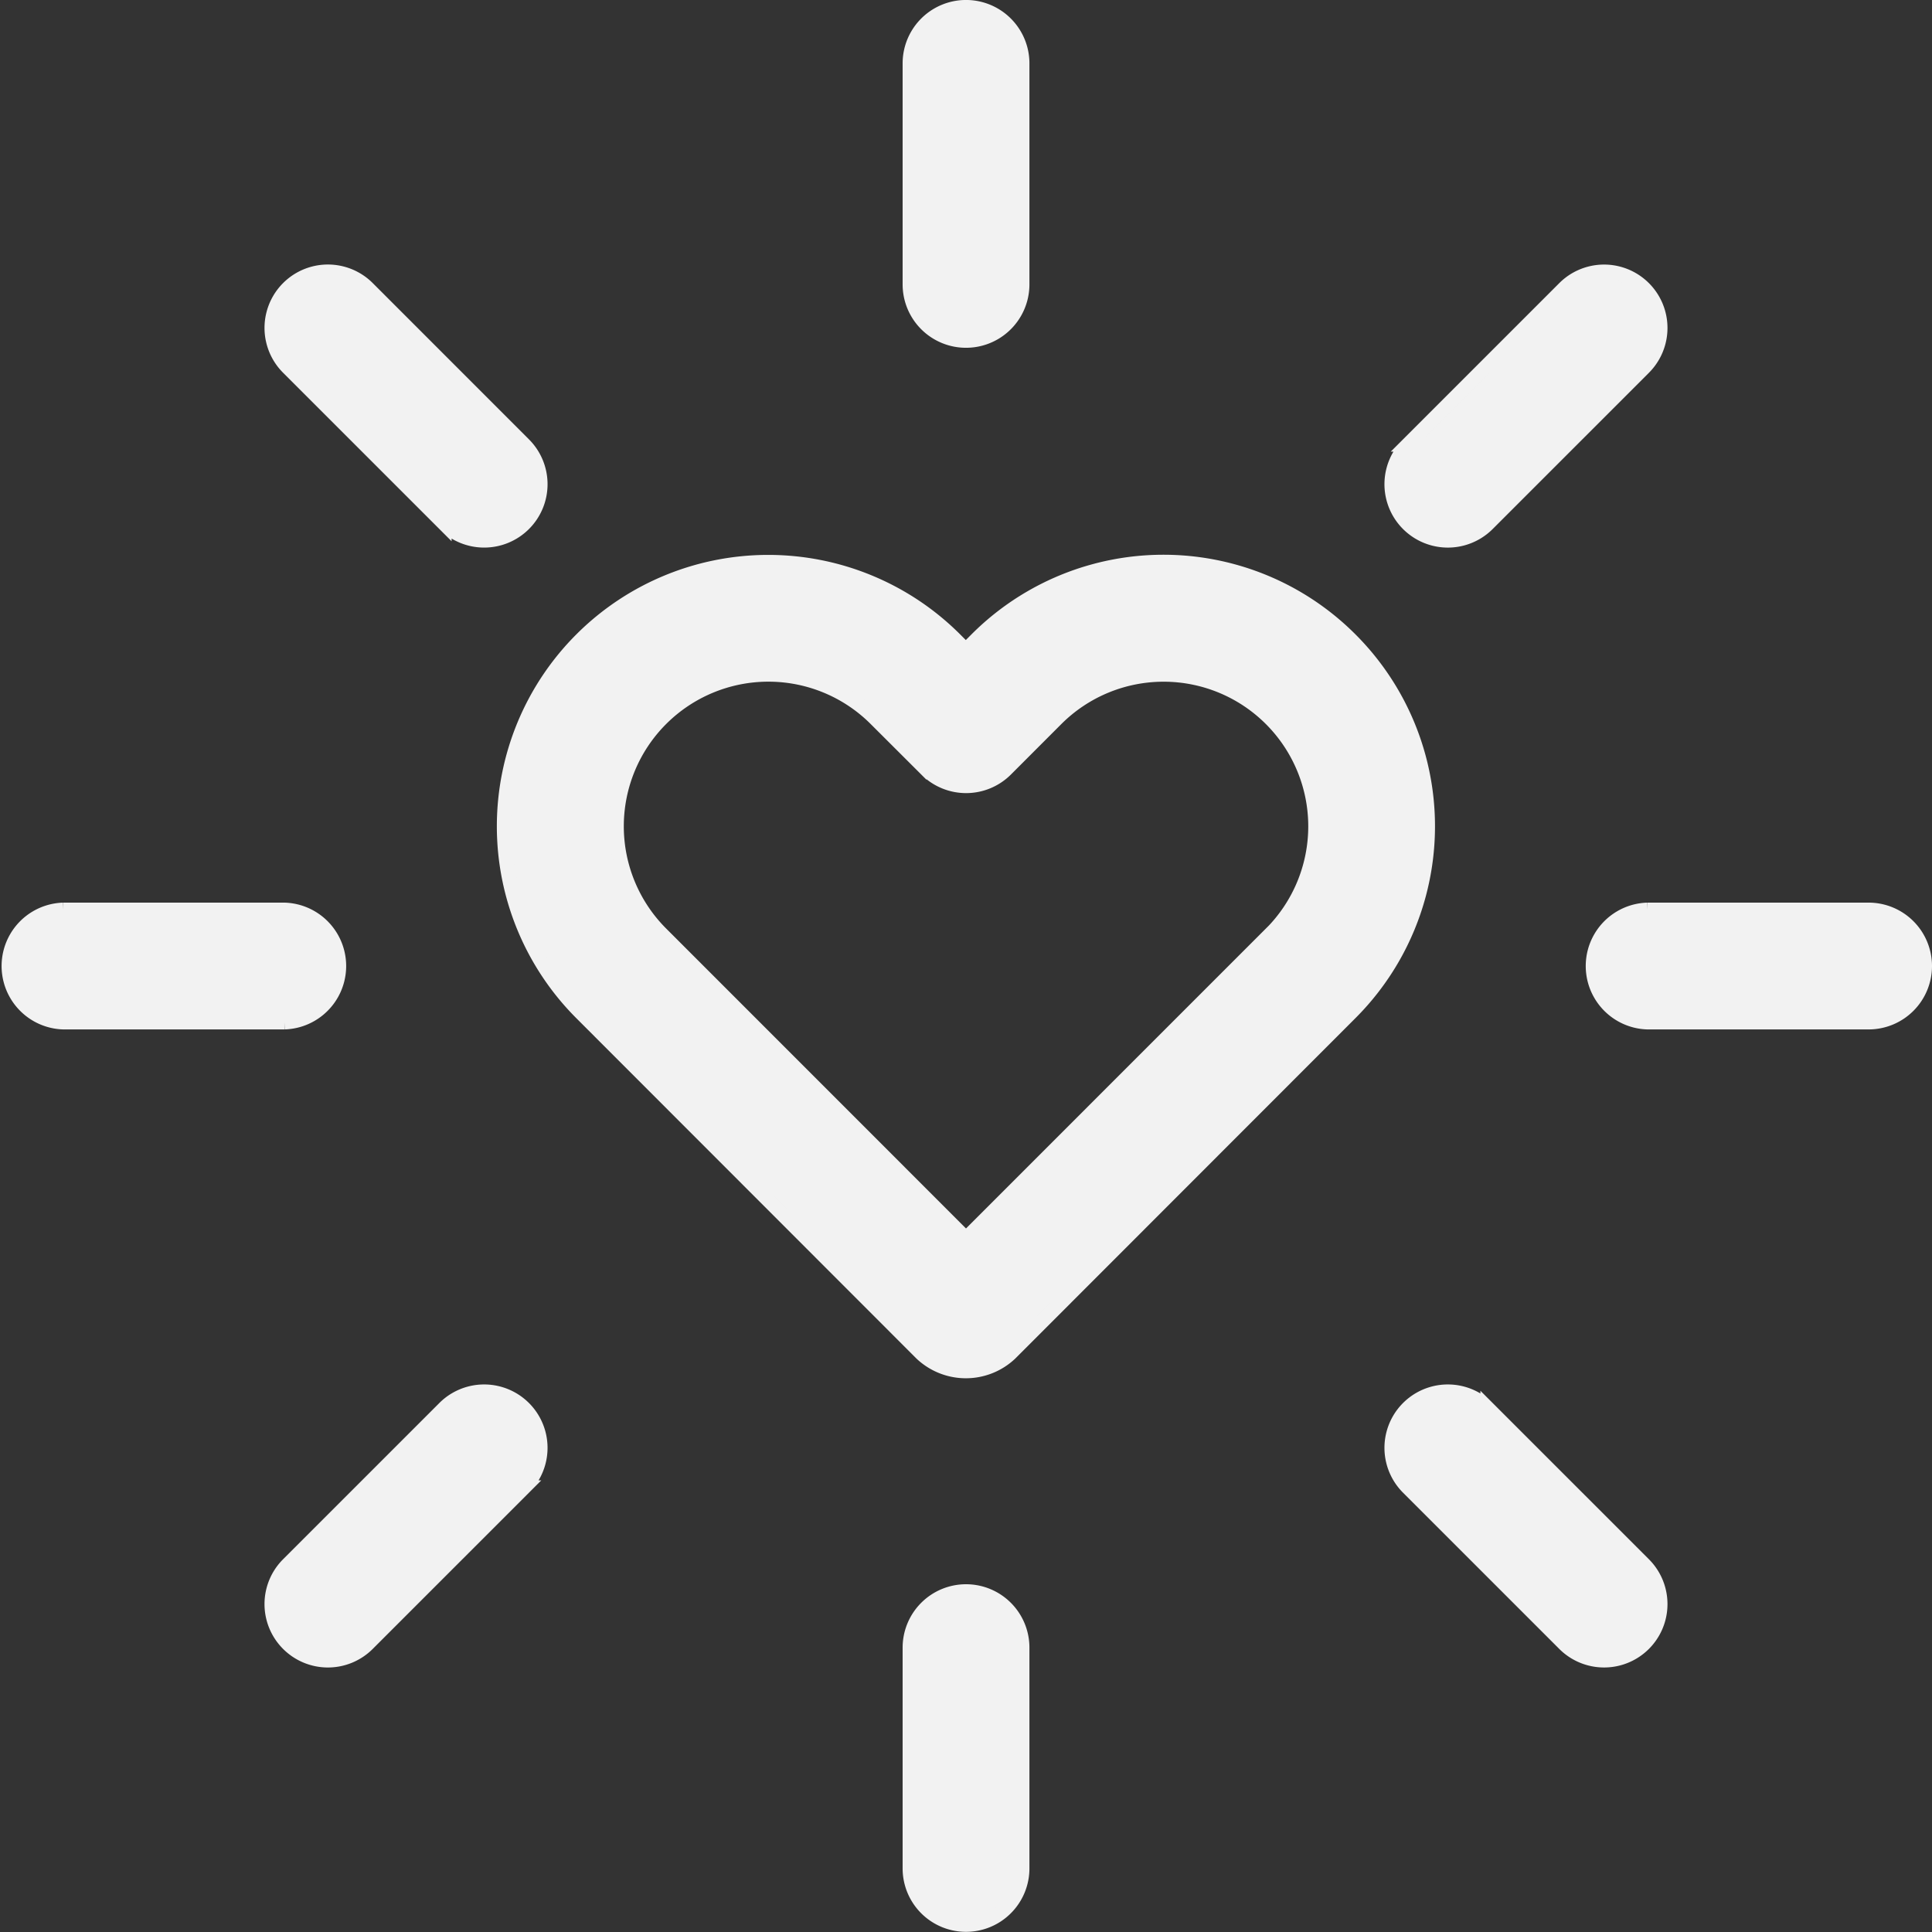 <svg xmlns="http://www.w3.org/2000/svg" width="40.3" height="40.3"><rect width="100%" height="100%" fill="#333333" stroke="none"/><g fill="#f2f2f2" stroke="#f2f2f2" stroke-width=".3"><path d="M28.169 13.34a5.508 5.508 0 00-7.8 0l-.223.223-.224-.224a5.511 5.511 0 10-7.794 7.794l7.095 7.1a1.348 1.348 0 001.848 0l7.095-7.1a5.507 5.507 0 00.003-7.793zm-1.658 6.135h0l-6.361 6.362-6.361-6.363a3.166 3.166 0 114.479-4.477l1.055 1.053a1.172 1.172 0 001.658 0l1.051-1.052a3.167 3.167 0 014.48 4.478zM21.323 5.932v-4.61a1.172 1.172 0 10-2.345 0v4.61a1.172 1.172 0 102.345 0zM1.322 21.323h4.61a1.173 1.173 0 000-2.345h-4.61a1.173 1.173 0 000 2.345zM20.15 33.196a1.173 1.173 0 00-1.172 1.169v4.609a1.172 1.172 0 102.345 0v-4.609a1.172 1.172 0 00-1.173-1.169zM40.15 20.151a1.173 1.173 0 00-1.172-1.173h-4.612a1.173 1.173 0 000 2.345h4.609a1.173 1.173 0 001.175-1.172zM10.928 10.929a1.172 1.172 0 000-1.658l-3.259-3.26a1.172 1.172 0 00-1.658 1.658l3.259 3.259a1.172 1.172 0 001.658.001zM6.011 34.289a1.172 1.172 0 001.658 0l3.259-3.259a1.172 1.172 0 10-1.658-1.658l-3.259 3.259a1.172 1.172 0 000 1.658zM32.631 34.289a1.172 1.172 0 001.658-1.658l-3.259-3.259a1.172 1.172 0 10-1.658 1.658zM31.03 10.929l3.259-3.259a1.172 1.172 0 00-1.658-1.658l-3.259 3.259a1.172 1.172 0 101.658 1.658z"/></g></svg>